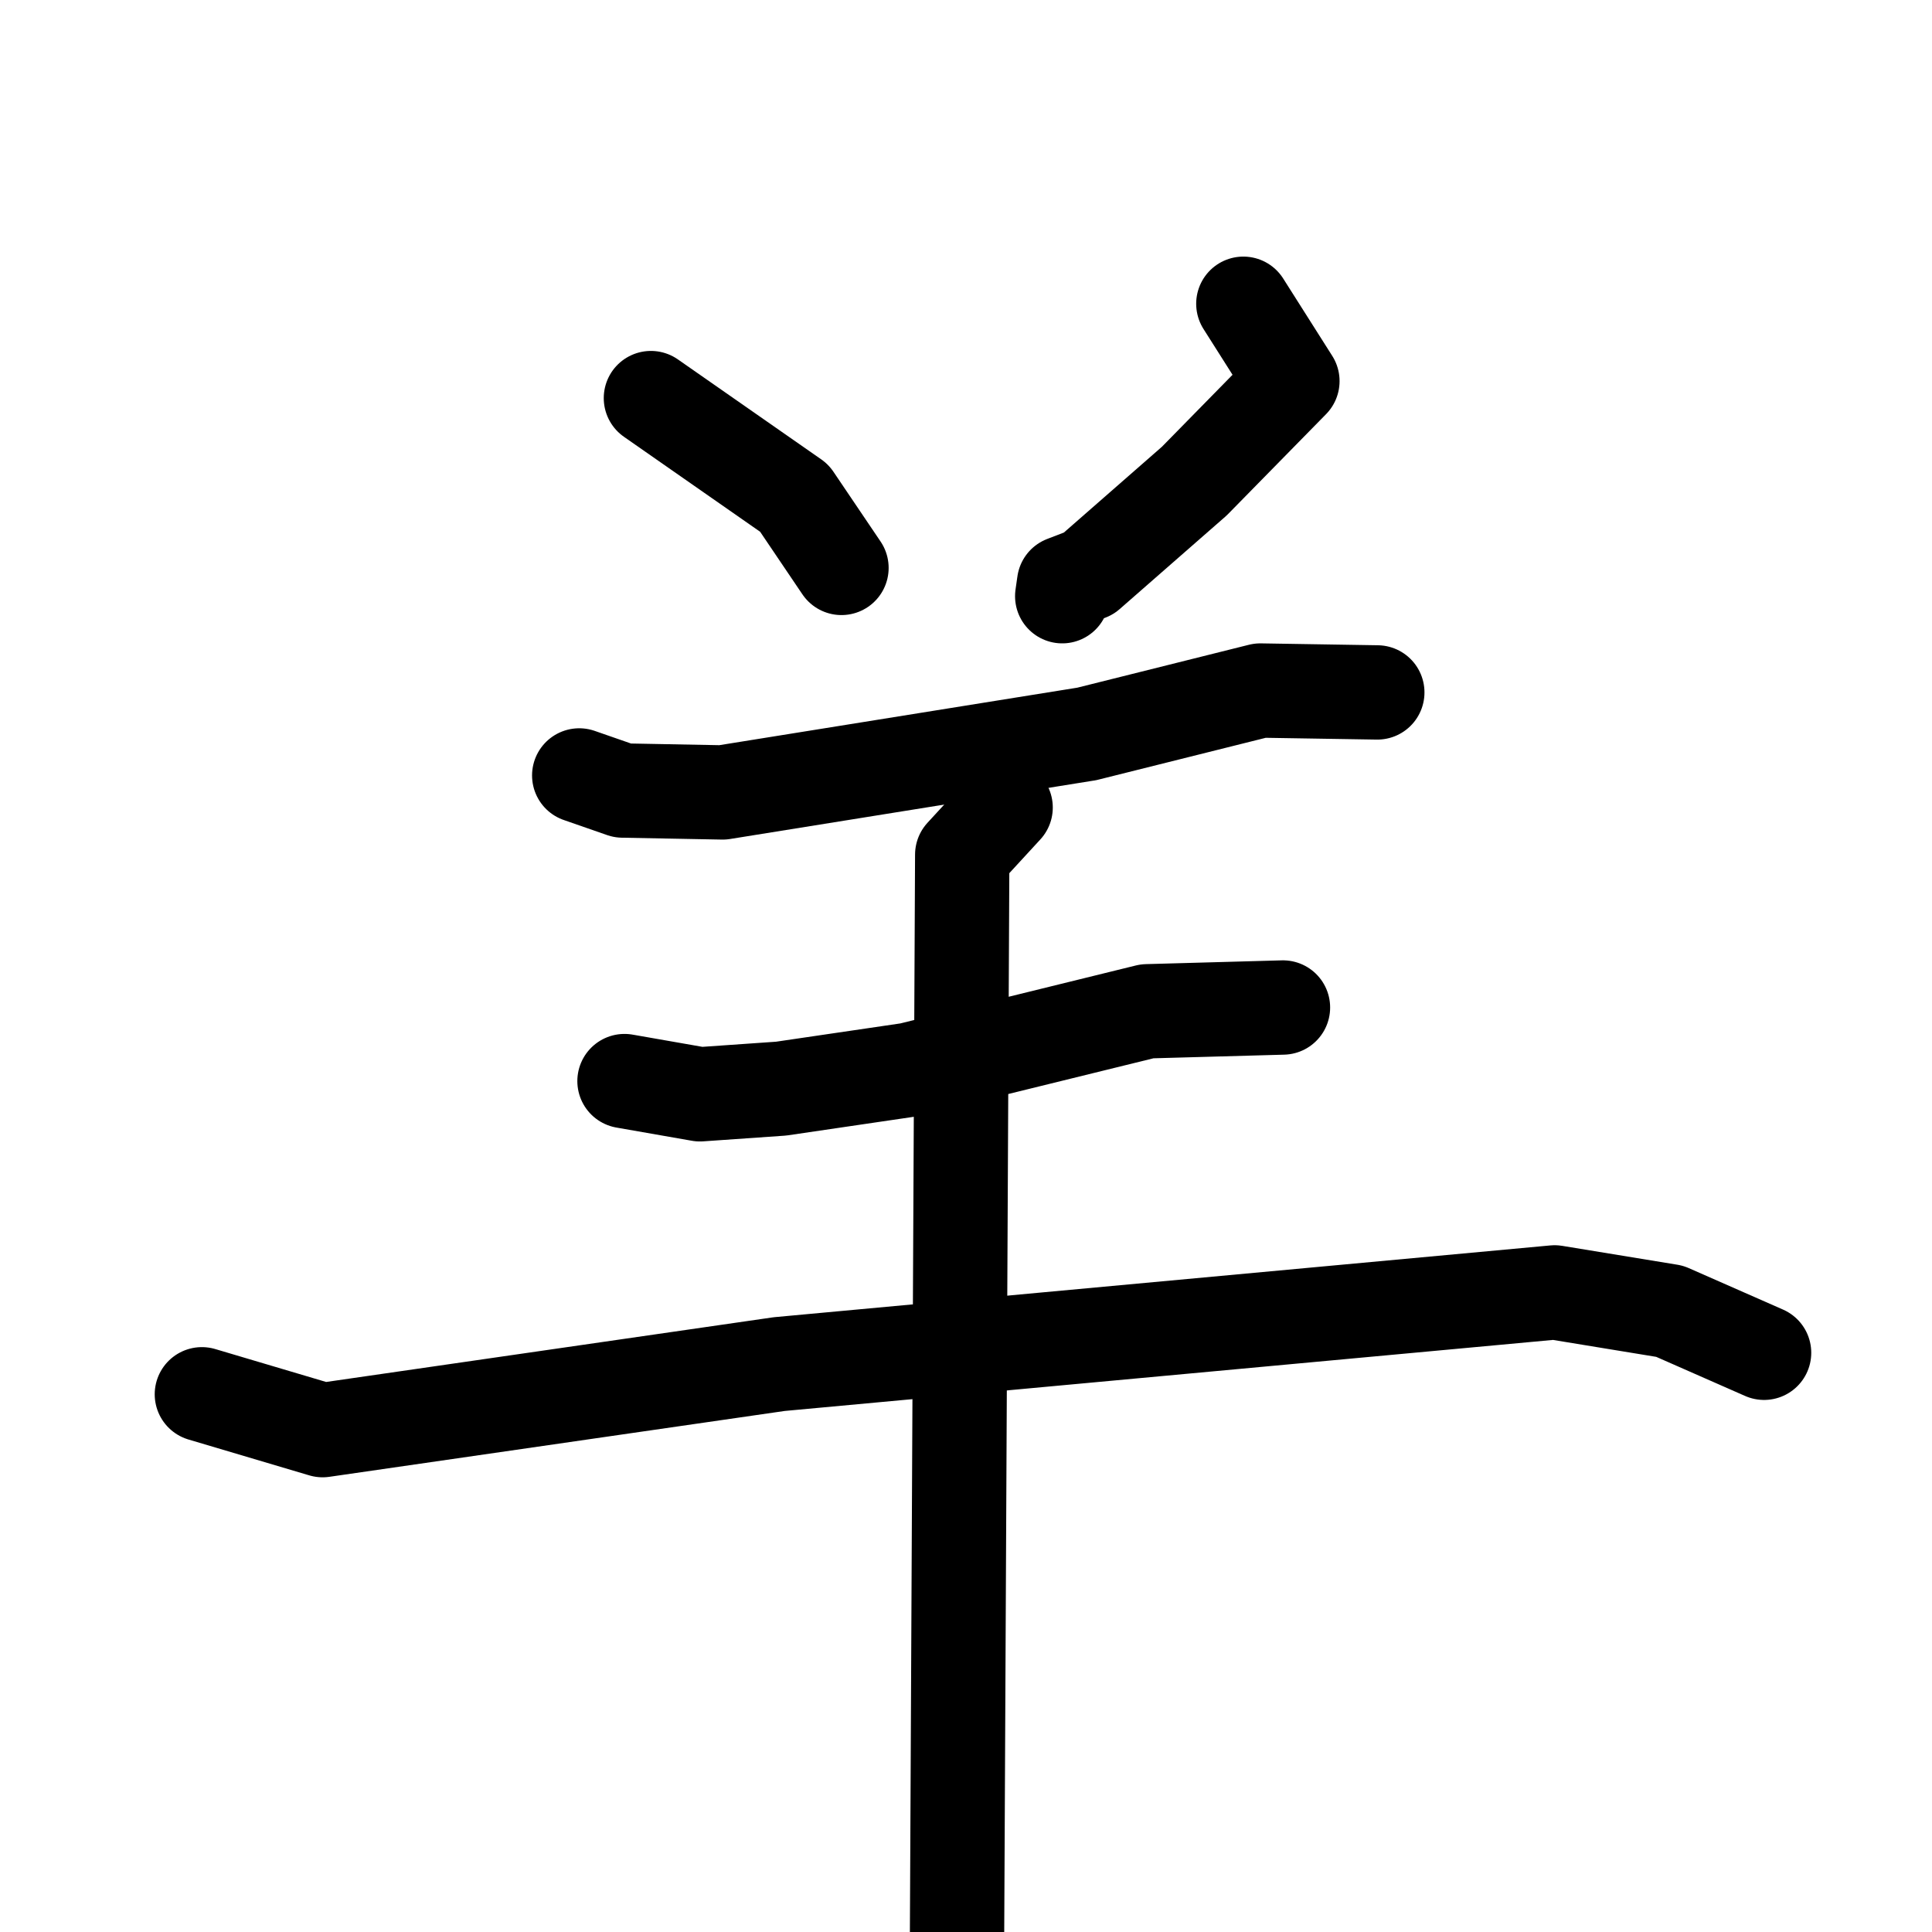 <svg xmlns="http://www.w3.org/2000/svg" viewBox="0 0 1024 1024">
  <g style="fill:none;stroke:#000000;stroke-width:50;stroke-linecap:round;stroke-linejoin:round;" transform="scale(1, 1) translate(0, 0)">
    <path d="M 345.0,211.0 L 421.0,264.0 L 446.0,301.0"/>
    <path d="M 659.0,161.0 L 685.0,202.0 L 633.0,255.0 L 577.0,304.0 L 564.0,309.0 L 563.0,316.0"/>
    <path d="M 307.0,411.0 L 330.0,419.0 L 383.0,420.0 L 576.0,389.0 L 668.0,366.0 L 730.0,367.0"/>
    <path d="M 331.0,573.0 L 371.0,580.0 L 414.0,577.0 L 482.0,567.0 L 608.0,536.0 L 680.0,534.0"/>
    <path d="M 107.0,739.0 L 171.0,758.0 L 413.0,723.0 L 824.0,685.0 L 885.0,695.0 L 935.0,717.0"/>
    <path d="M 533.0,428.0 L 510.0,453.0 L 507.0,1078.0"/>
  </g>
</svg>
